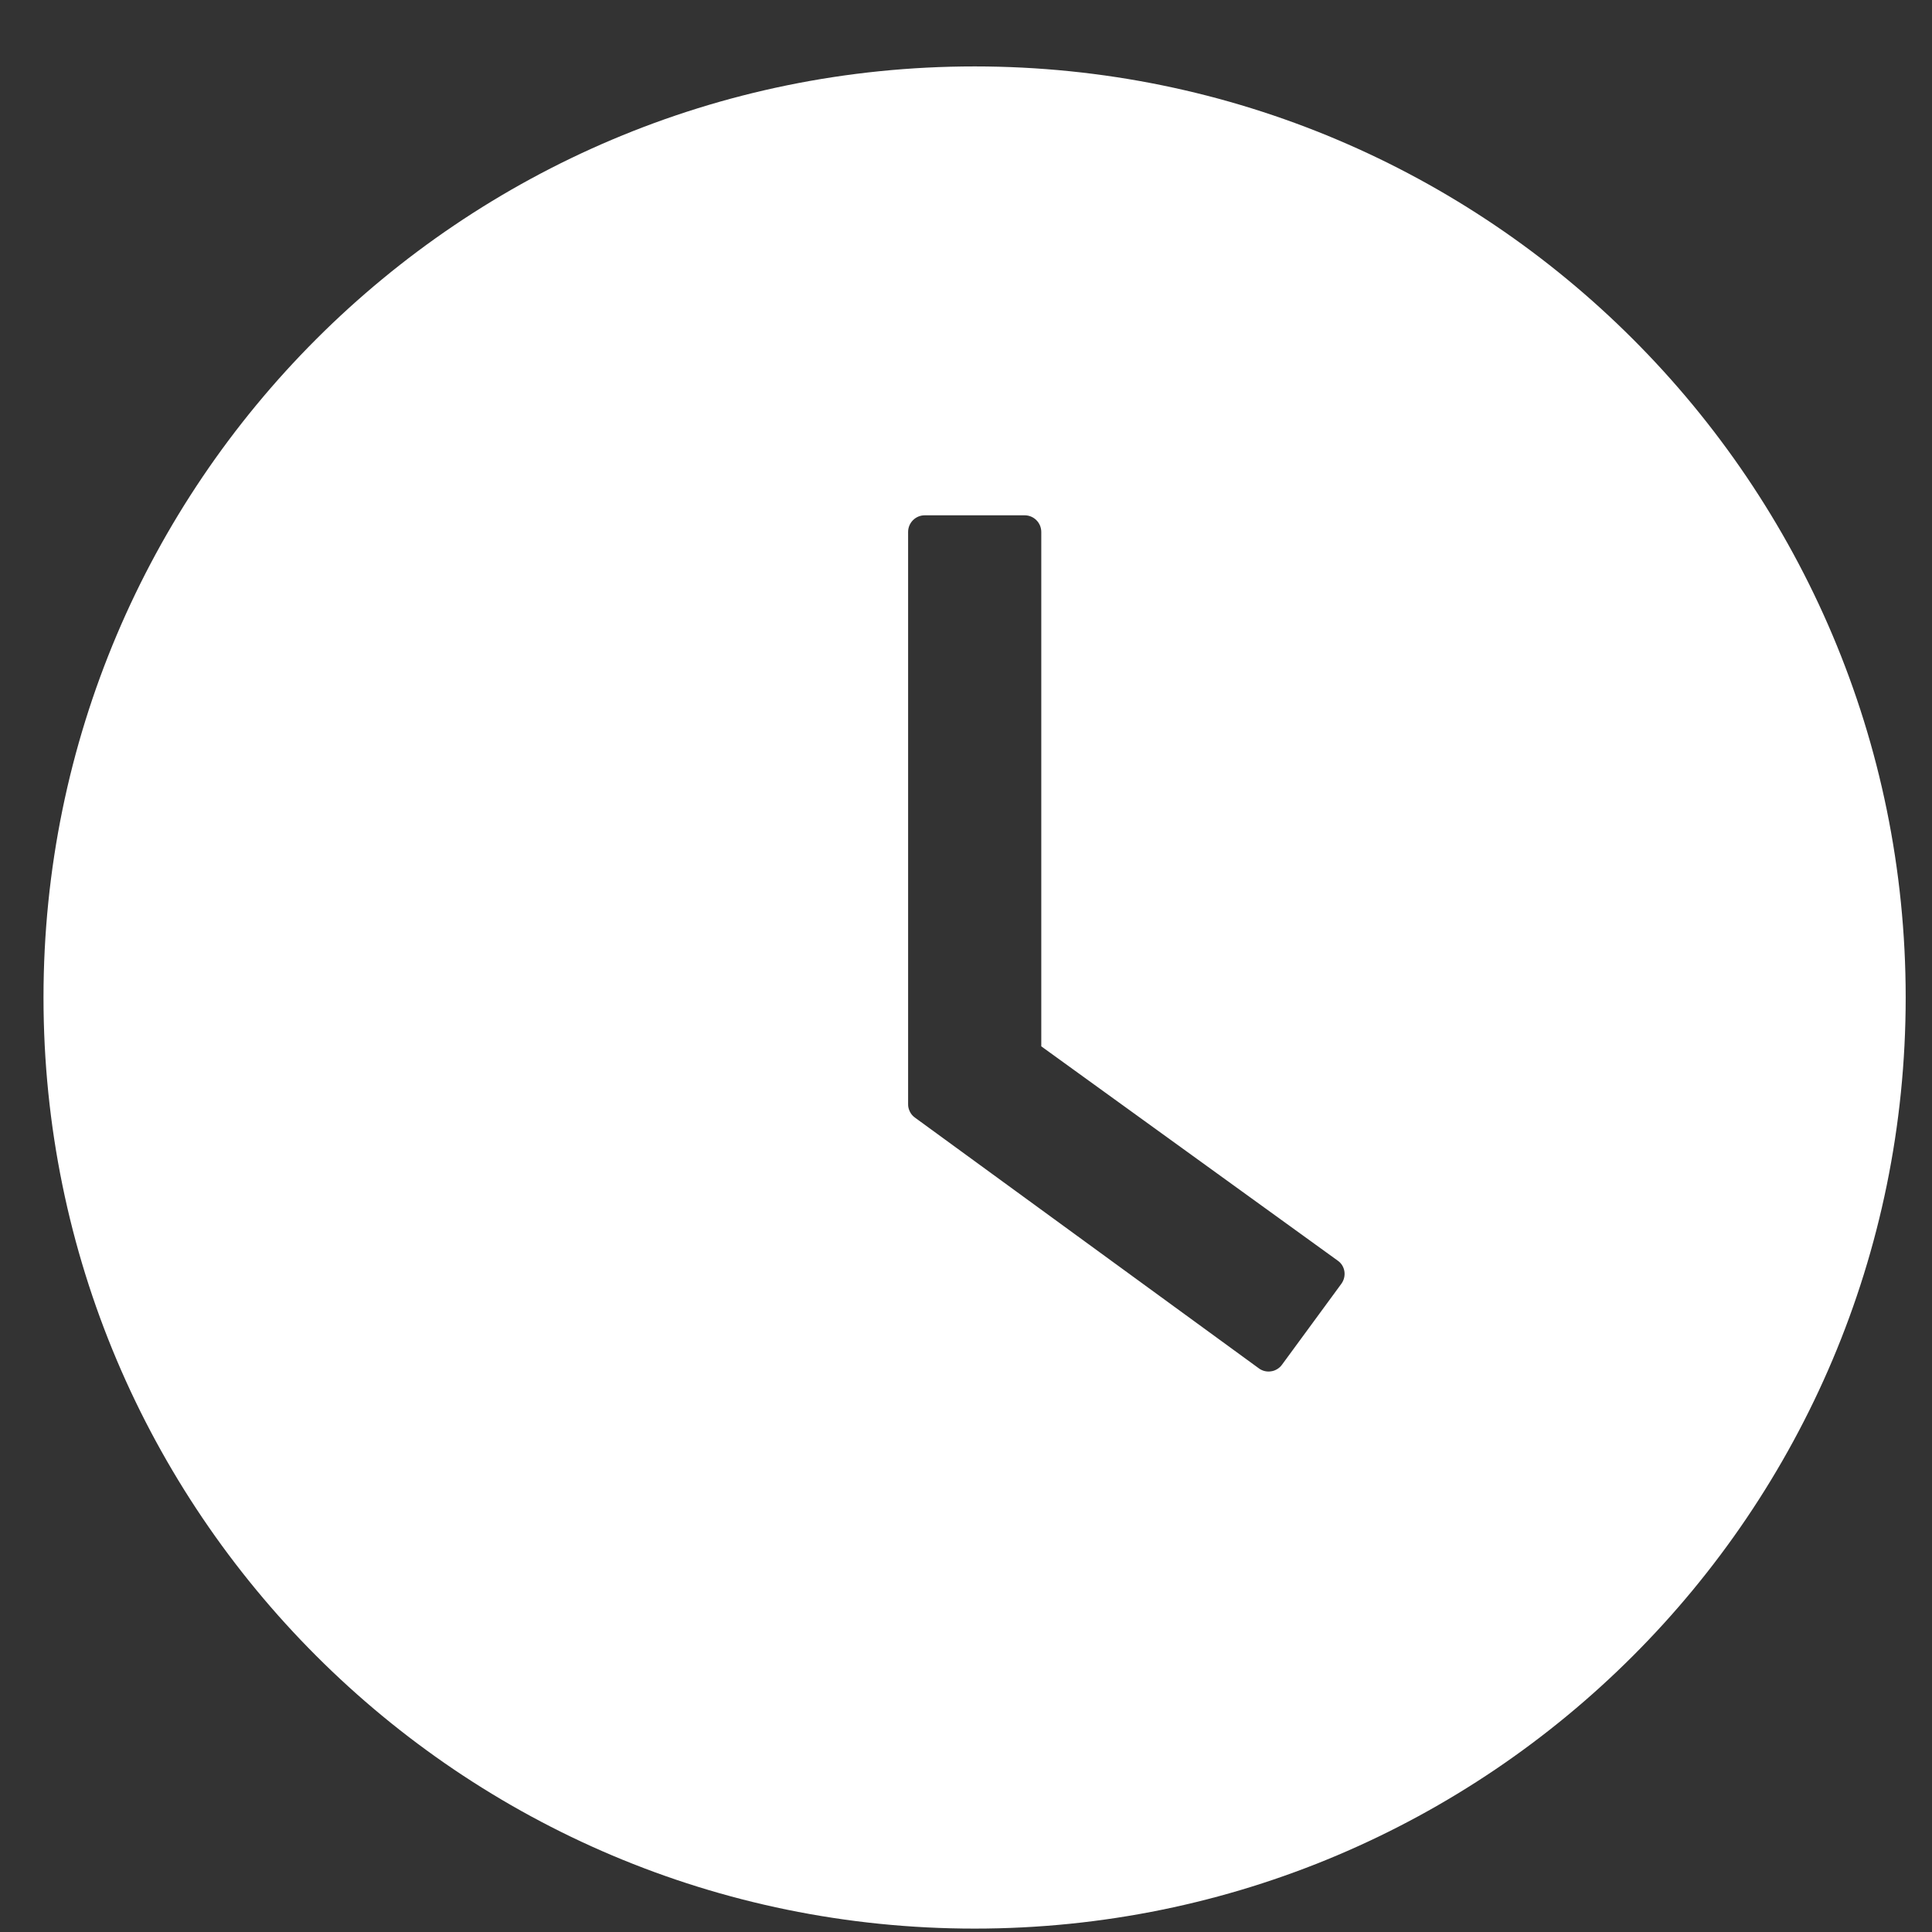 <svg width="29" height="29" viewBox="0 0 29 29" fill="none" xmlns="http://www.w3.org/2000/svg">
<rect x="0" y="0" width="29" height="29" fill="#333333" stroke="none"/>
<path d="M14.629 0.997C6.911 0.997 0.653 7.255 0.653 14.973C0.653 22.691 6.911 28.949 14.629 28.949C22.347 28.949 28.605 22.691 28.605 14.973C28.605 7.255 22.347 0.997 14.629 0.997ZM20.135 19.269L19.243 20.485C19.224 20.512 19.199 20.534 19.171 20.551C19.143 20.568 19.112 20.58 19.079 20.584C19.047 20.589 19.014 20.588 18.982 20.58C18.95 20.572 18.92 20.558 18.894 20.538L13.734 16.776C13.702 16.753 13.675 16.723 13.658 16.687C13.64 16.652 13.63 16.613 13.631 16.573V7.985C13.631 7.847 13.743 7.735 13.88 7.735H15.381C15.518 7.735 15.63 7.847 15.63 7.985V15.706L20.079 18.922C20.192 19 20.216 19.156 20.135 19.269Z" fill="white"/>
</svg>
